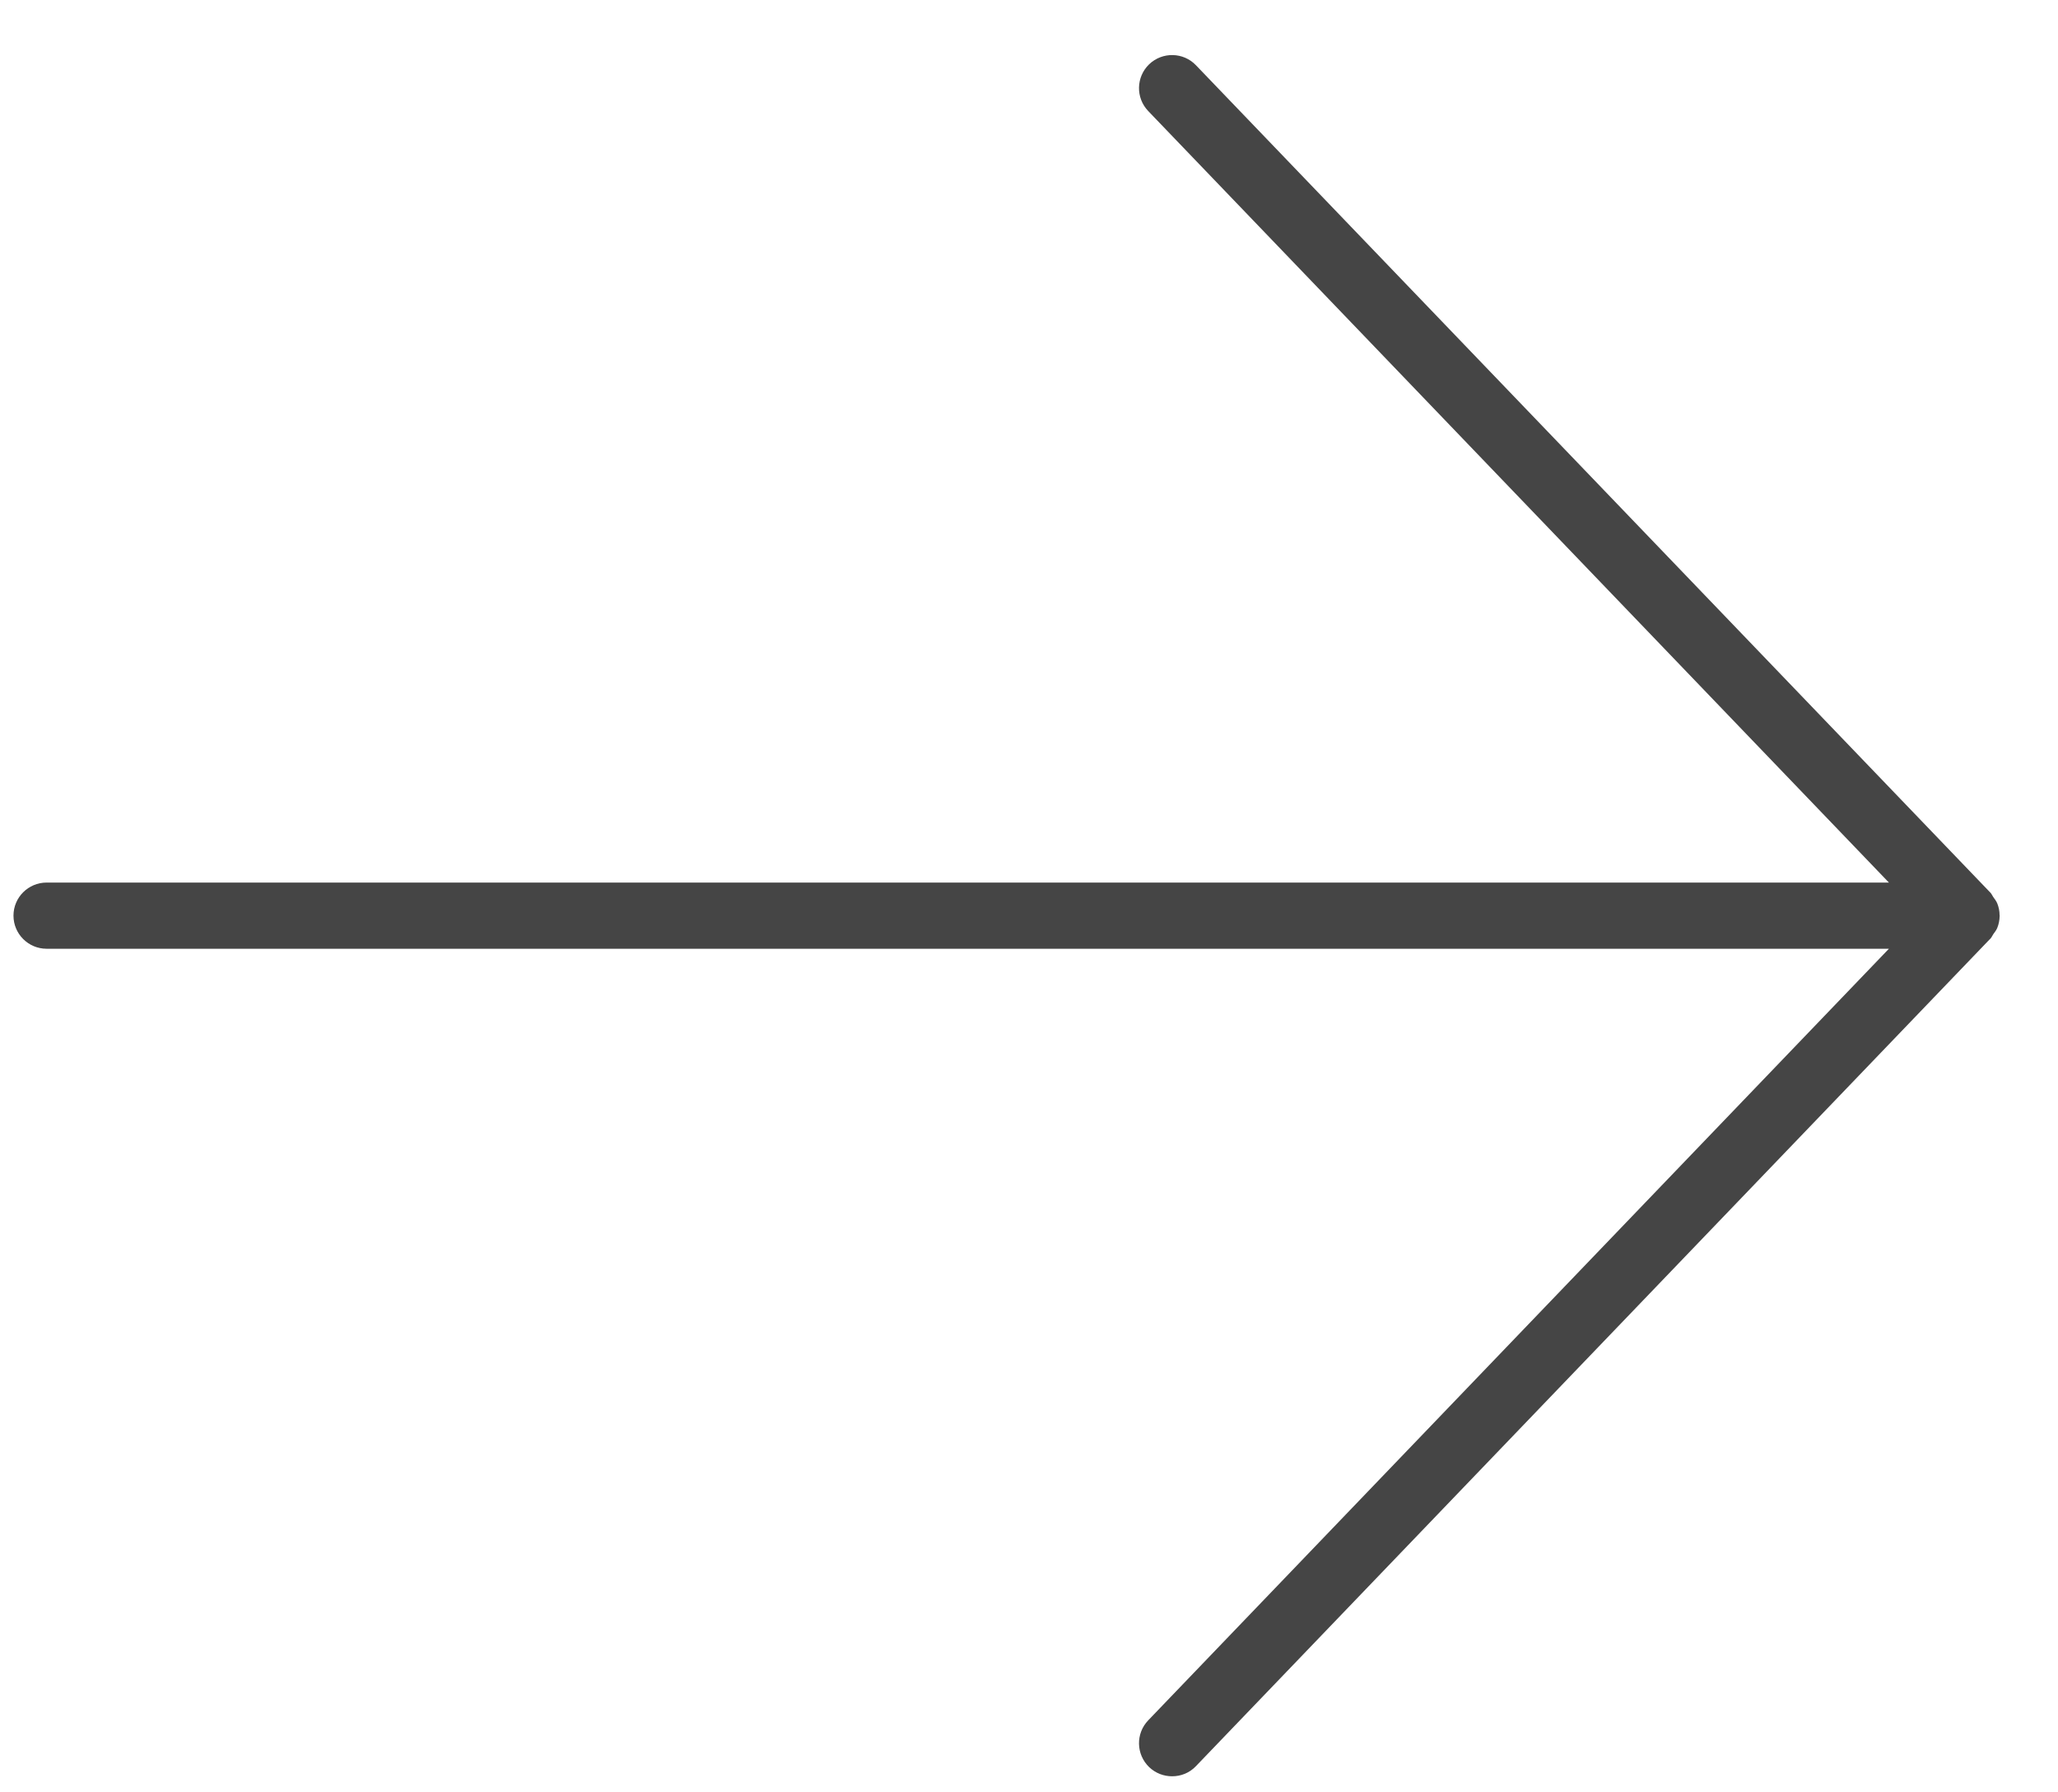 <?xml version="1.0" encoding="UTF-8"?>
<svg width="31px" height="27px" viewBox="0 0 31 27" version="1.1" xmlns="http://www.w3.org/2000/svg" xmlns:xlink="http://www.w3.org/1999/xlink">
    <!-- Generator: Sketch 58 (84663) - https://sketch.com -->
    <title>arrow-rigth</title>
    <desc>Created with Sketch.</desc>
    <g id="Page-1" stroke="none" stroke-width="1" fill="none" fill-rule="evenodd">
        <path d="M30.025,14.073 C30.046,14.043 30.069,14.016 30.084,13.981 C30.108,13.922 30.12,13.861 30.121,13.798 C30.121,13.796 30.122,13.795 30.122,13.793 C30.122,13.792 30.121,13.79 30.12,13.788 C30.12,13.726 30.108,13.664 30.084,13.606 C30.069,13.571 30.046,13.543 30.025,13.513 C30.01,13.492 30.001,13.467 29.983,13.448 L29.976,13.441 C29.976,13.441 29.976,13.441 29.975,13.44 L18.015,0.983 C17.825,0.784 17.509,0.778 17.31,0.968 C17.112,1.159 17.105,1.474 17.296,1.673 L28.453,13.295 L0.702,13.295 C0.427,13.295 0.203,13.518 0.203,13.793 C0.203,14.069 0.427,14.292 0.702,14.292 L28.453,14.292 L17.296,25.915 C17.105,26.114 17.112,26.429 17.31,26.62 C17.407,26.713 17.532,26.758 17.656,26.758 C17.787,26.758 17.918,26.708 18.015,26.605 L29.975,14.146 L29.976,14.146 L29.983,14.139 C30.001,14.119 30.01,14.095 30.025,14.073" id="arrow-rigth" fill="#454545" fill-rule="nonzero"></path>
    </g>
</svg>
